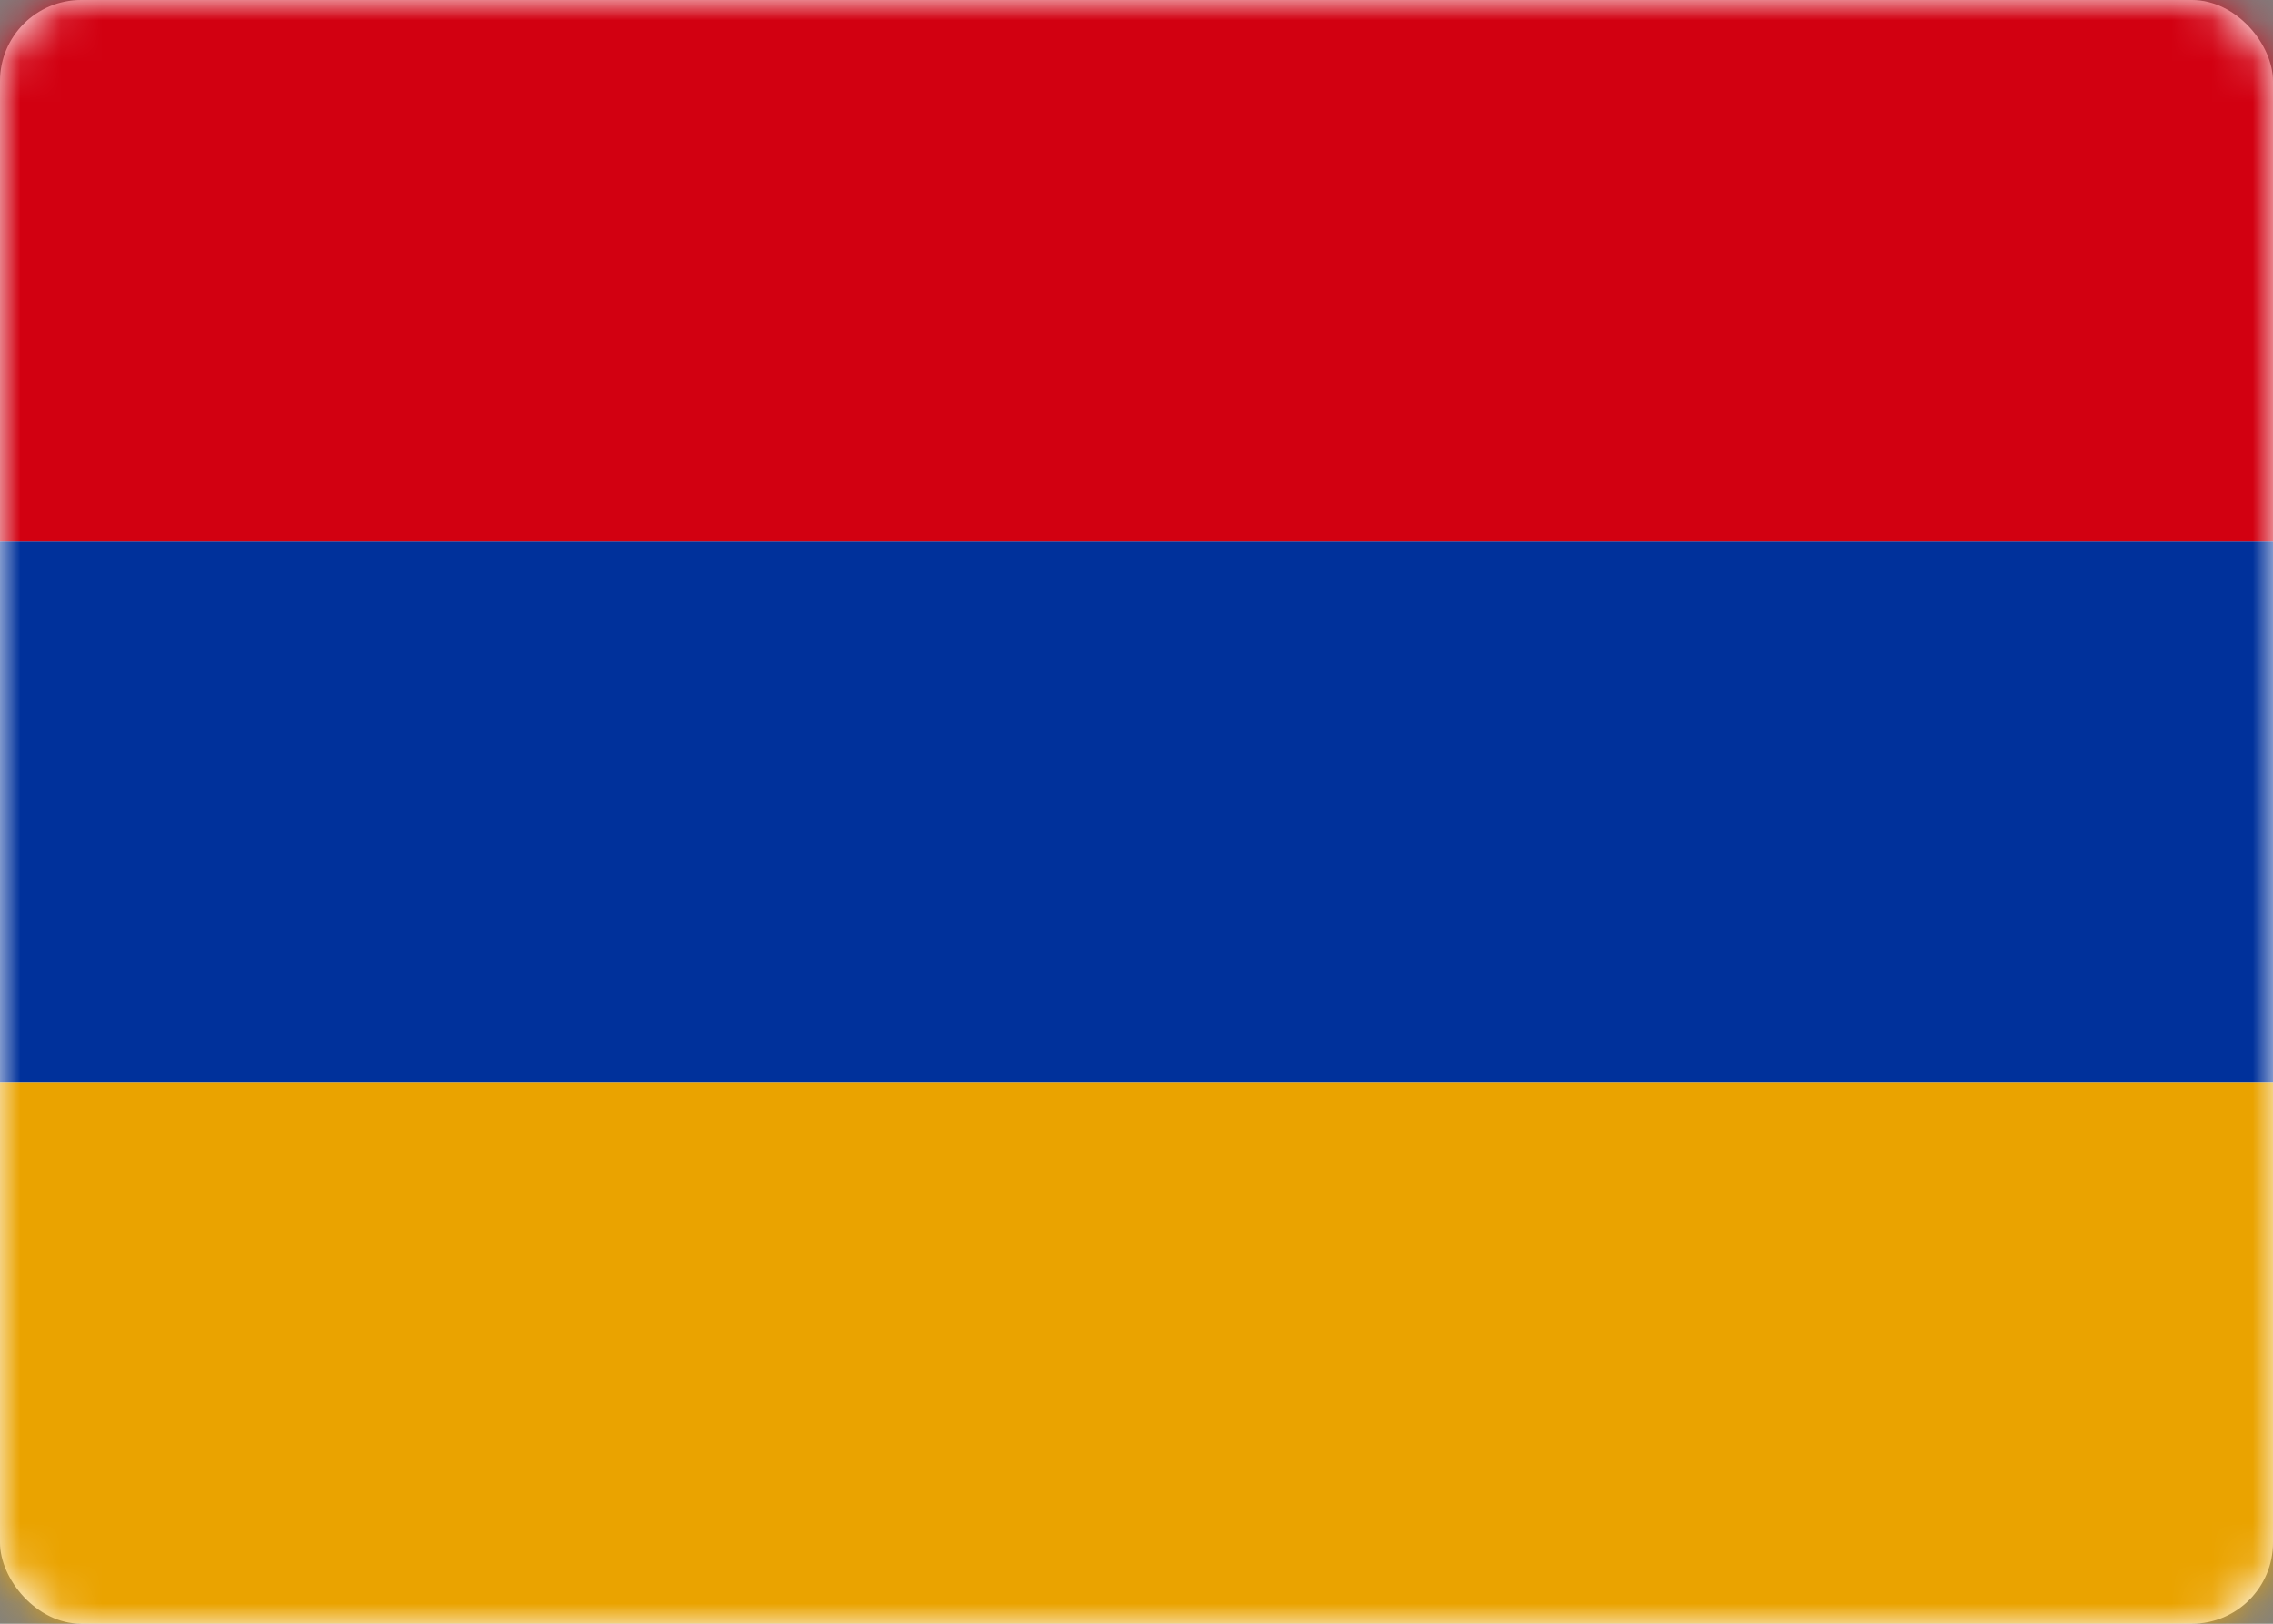 <svg width="56" height="40" viewBox="0 0 56 40" fill="none" xmlns="http://www.w3.org/2000/svg">
<rect x="0" y="0" width="56" height="40" fill="#808080" stroke="none"/>
<rect width="56" height="40" rx="2" fill="white"/>
<mask id="mask0" mask-type="alpha" maskUnits="userSpaceOnUse" x="0" y="0" width="56" height="40">
<rect width="56" height="40" rx="2" fill="white"/>
</mask>
<g mask="url(#mask0)">
<path fill-rule="evenodd" clip-rule="evenodd" d="M0 26.667H56V13.333H0V26.667Z" fill="#00319B"/>
<path fill-rule="evenodd" clip-rule="evenodd" d="M0 13.333H56V0H0V13.333Z" fill="#D20011"/>
<path fill-rule="evenodd" clip-rule="evenodd" d="M0 40H56V26.667H0V40Z" fill="#EAA300"/>
</g>
</svg>
